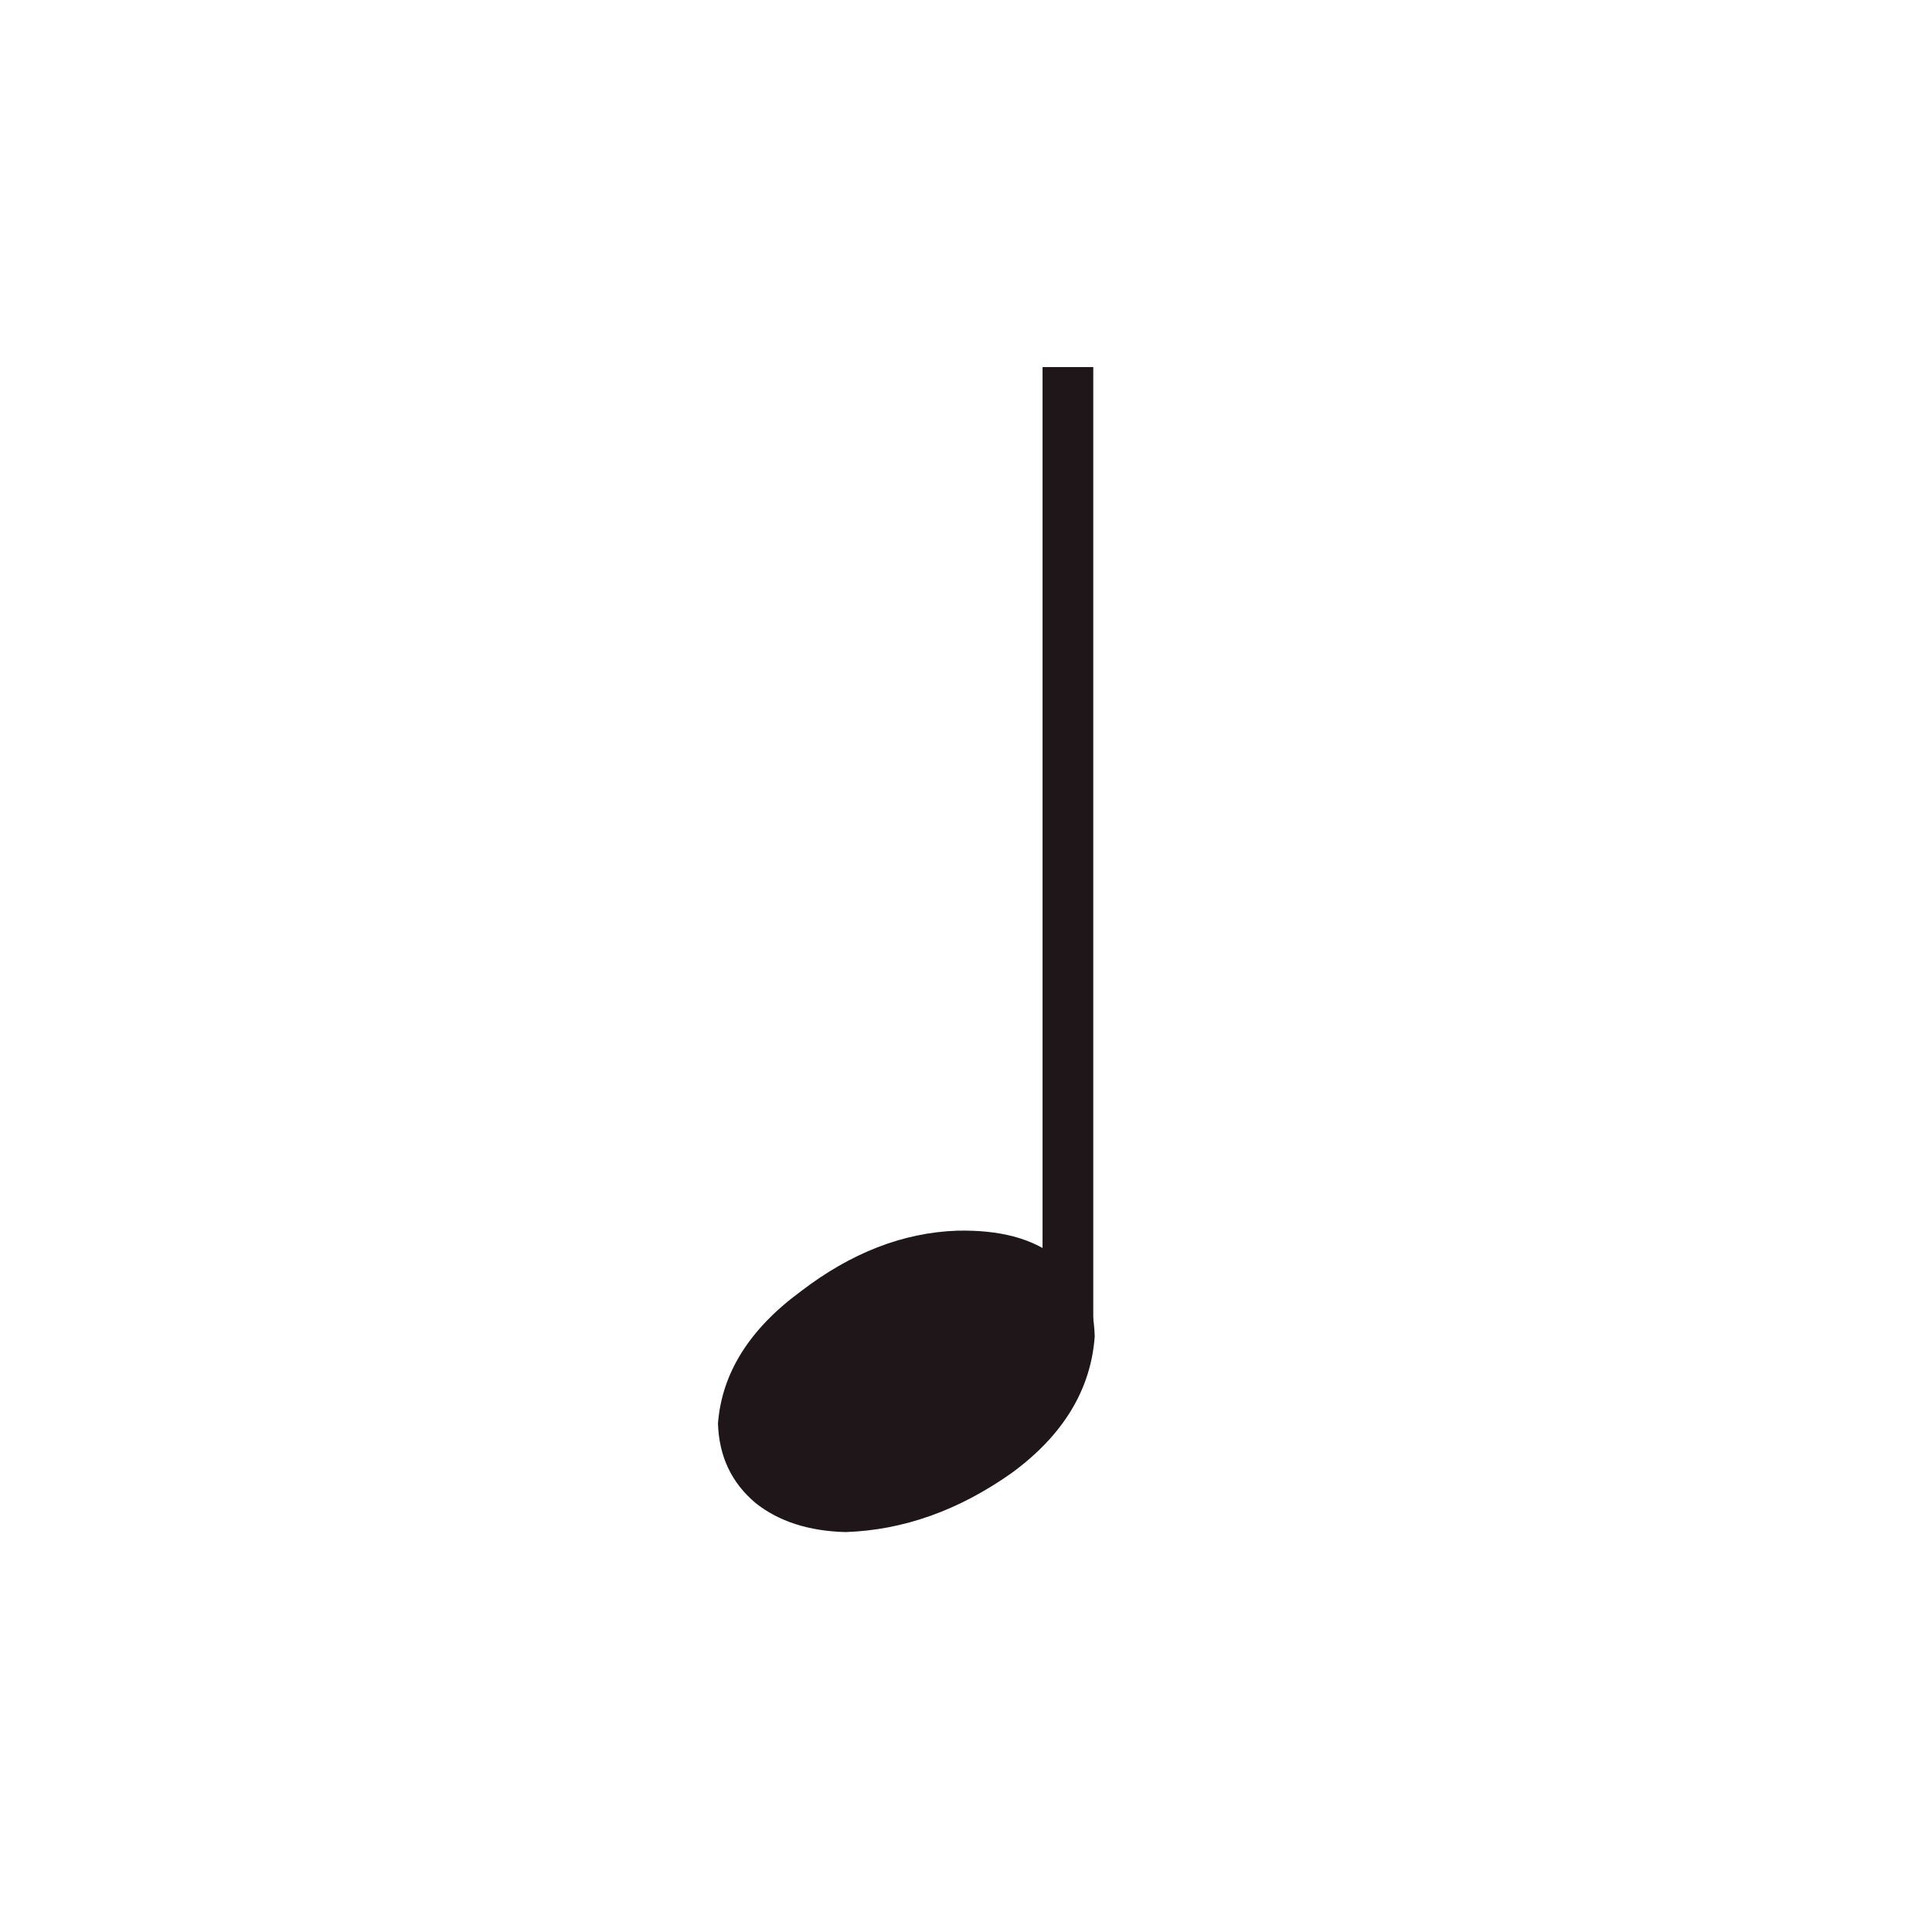 <svg width="64" height="64" viewBox="0 0 64 64" fill="none" xmlns="http://www.w3.org/2000/svg">
<path d="M36.216 12.16H34.536V43.84H36.216V12.16Z" fill="#1E1618"/>
<path d="M36.264 44.272C36.136 46.032 35.224 47.536 33.528 48.784C31.768 50.032 29.928 50.688 28.008 50.752C26.792 50.72 25.8 50.4 25.032 49.792C24.232 49.12 23.816 48.24 23.784 47.152C23.912 45.488 24.824 44.032 26.52 42.784C28.184 41.504 29.912 40.832 31.704 40.768C33.112 40.736 34.2 41.024 34.968 41.632C35.8 42.176 36.232 43.056 36.264 44.272Z" fill="#1E1618"/>
</svg>
